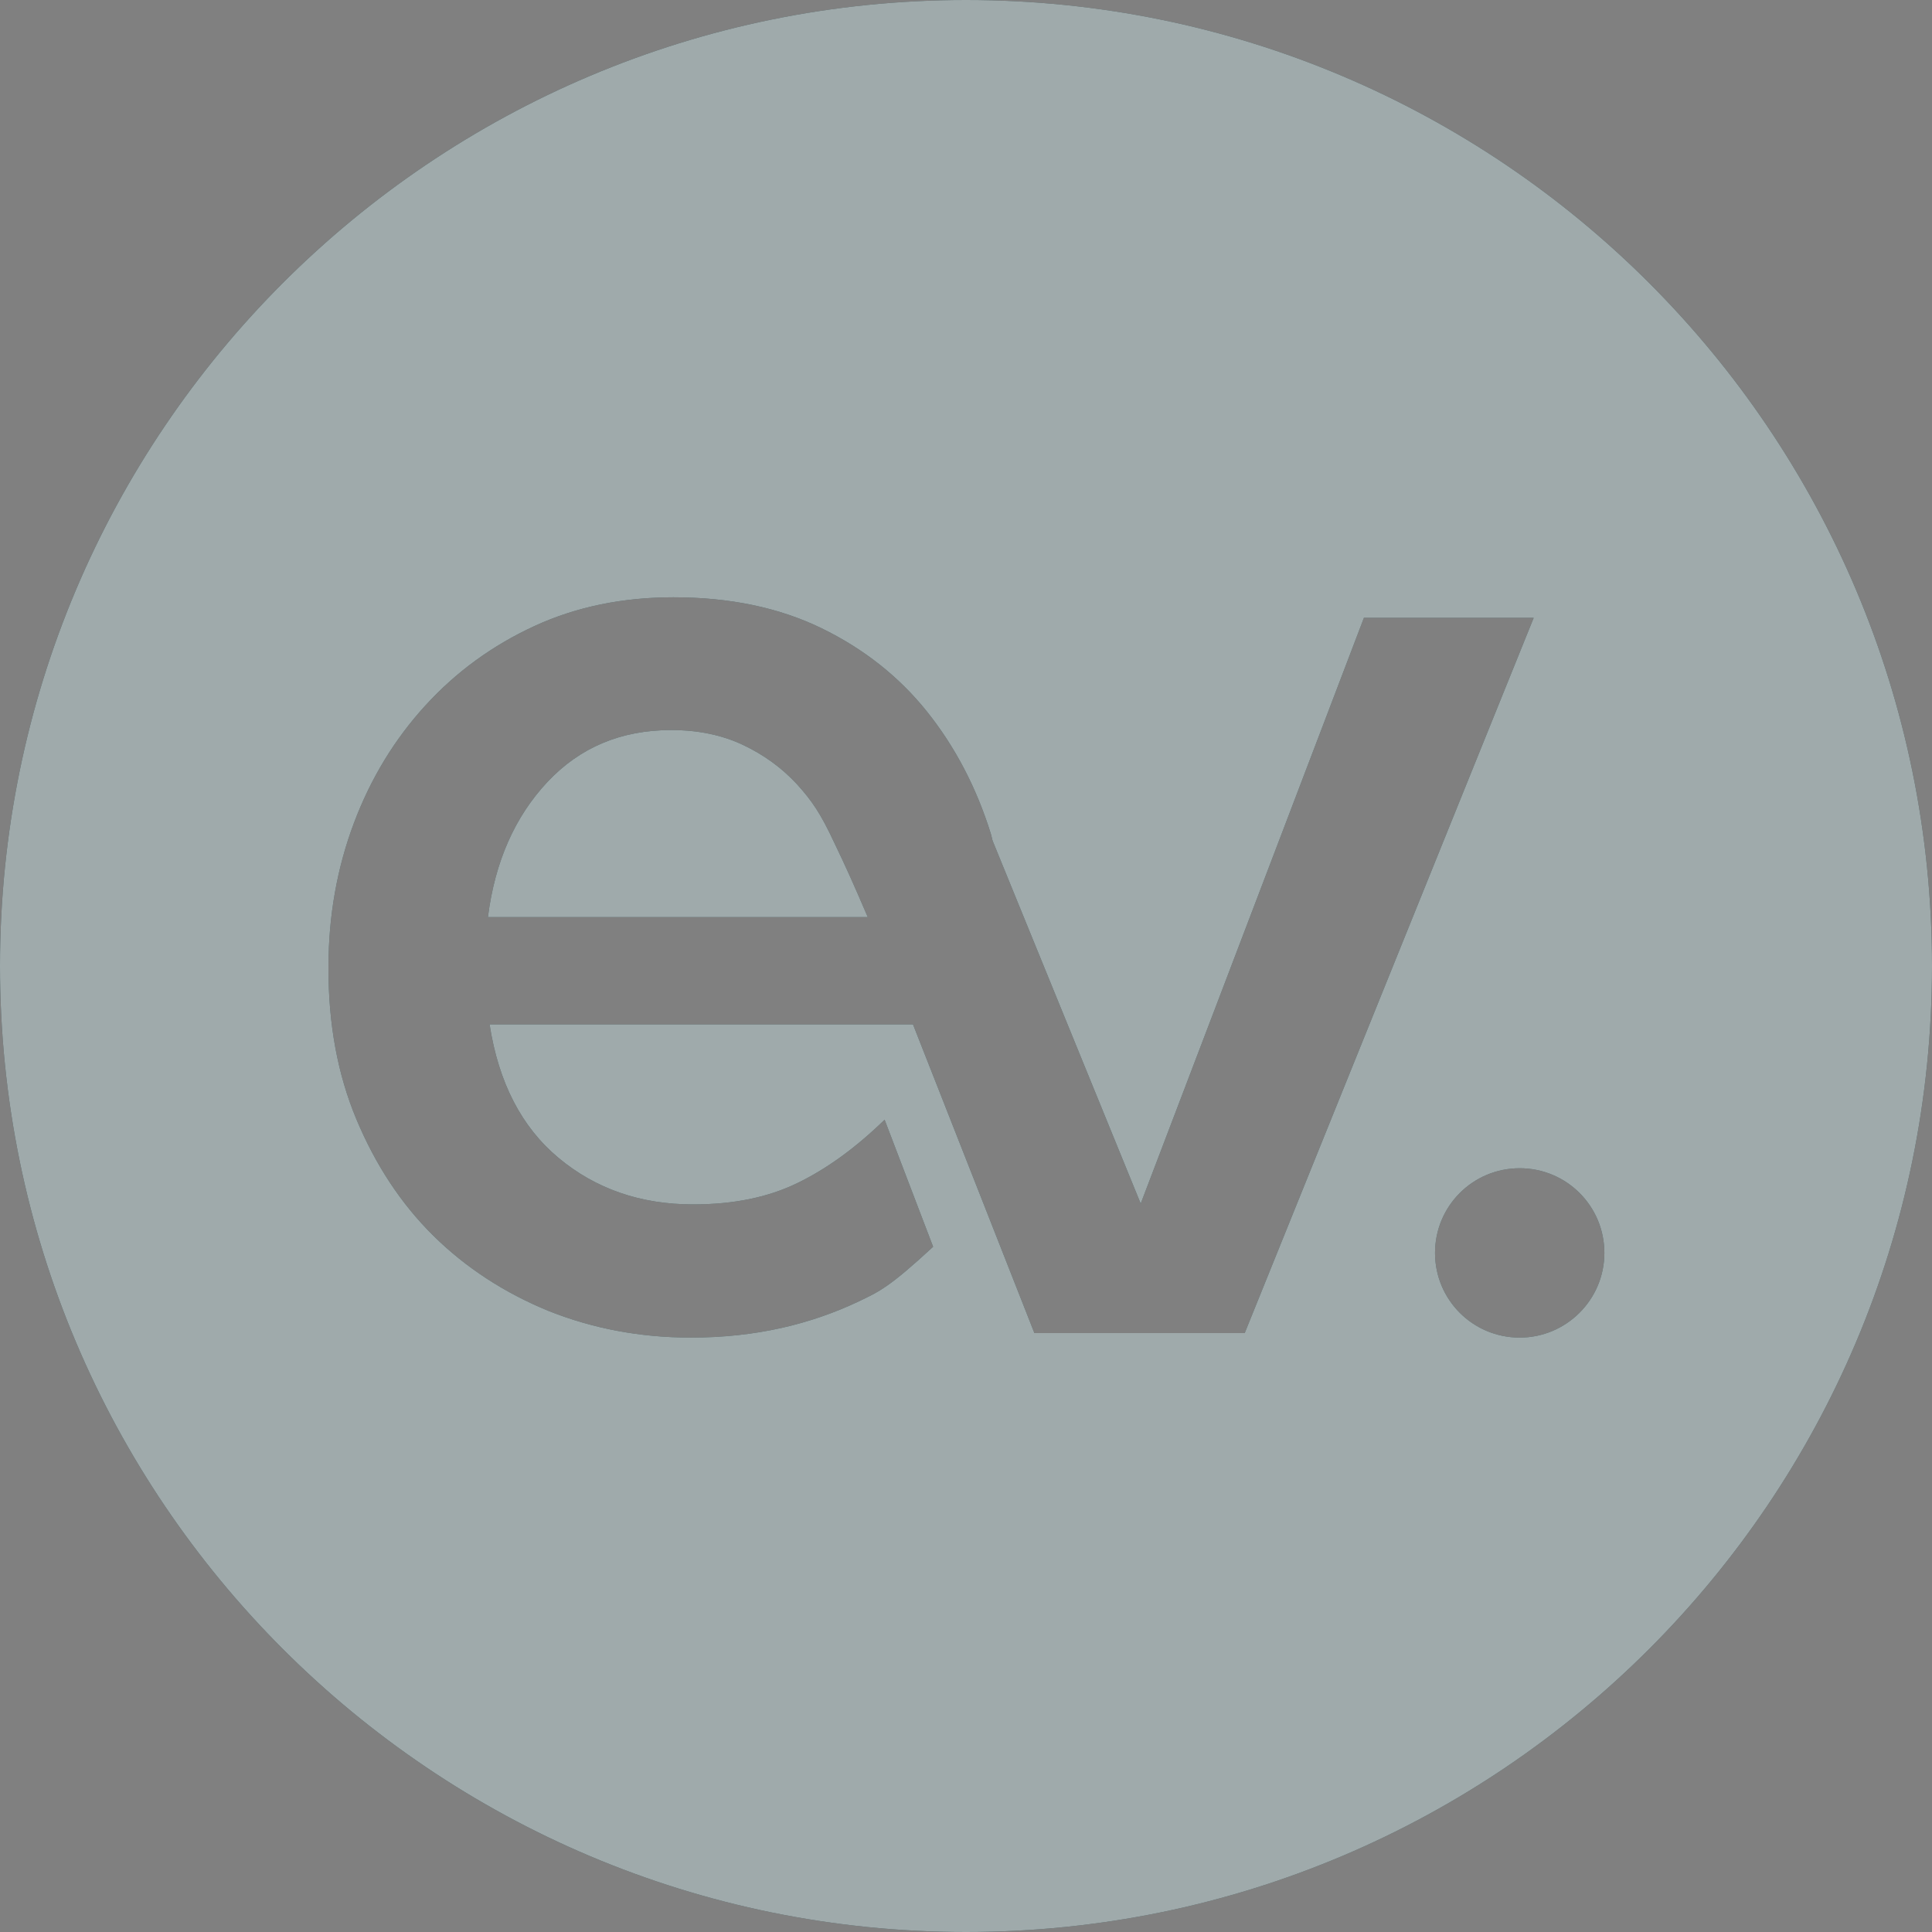 <?xml version="1.0" encoding="iso-8859-1"?>
<!-- Generator: Adobe Illustrator 27.7.0, SVG Export Plug-In . SVG Version: 6.00 Build 0)  -->
<svg version="1.1" id="Layer_1" xmlns="http://www.w3.org/2000/svg" xmlns:xlink="http://www.w3.org/1999/xlink" x="0px" y="0px"
	 viewBox="0 0 128 128" style="enable-background:new 0 0 128 128;" xml:space="preserve">
<rect x="0" y="0" width="128" height="128" fill="#808080" stroke="none"/>
<g>
	<path style="fill:#0E2B2E;" d="M52.807,51.963c-1.008-1.089-2.206-1.961-3.595-2.615c-1.389-0.654-2.968-0.98-4.739-0.98
		c-3.323,0-6.046,1.144-8.197,3.432c-2.151,2.288-3.486,5.283-3.949,8.96h25.164c-0.98-2.288-1.498-3.432-2.206-4.902
		C54.386,53.924,53.814,53.079,52.807,51.963z"/>
	<path style="fill:#0E2B2E;" d="M64,0C28.65,0,0,28.65,0,64s28.65,64,64,64s64-28.65,64-64S99.35,0,64,0z M68.521,88.293
		l-8.034-20.426H32.436c0.599,3.867,2.124,6.809,4.575,8.851c2.451,2.042,5.42,3.077,8.906,3.077c2.669,0,4.957-0.463,6.917-1.416
		c1.961-0.953,3.867-2.342,5.774-4.194l3.214,8.415c-2.914,2.696-3.568,2.968-4.929,3.622c-3.159,1.498-6.809,2.397-11.111,2.397
		c-3.377,0-6.509-0.599-9.45-1.77c-2.914-1.198-5.474-2.859-7.625-4.984c-2.151-2.124-3.84-4.711-5.093-7.707
		c-1.253-2.996-1.852-6.318-1.852-9.94v-0.163c0-3.377,0.572-6.563,1.688-9.532c1.117-2.968,2.696-5.556,4.739-7.789
		c2.043-2.233,4.439-3.976,7.217-5.256c2.778-1.28,5.855-1.906,9.205-1.906c3.731,0,6.999,0.681,9.804,2.043
		c2.805,1.362,5.147,3.214,6.999,5.528c1.852,2.315,3.268,5.011,4.221,8.061c0.054,0.163,0.082,0.354,0.136,0.518l9.804,24.02
		l14.788-38.808h11.248L82.465,88.32H68.521V88.293z M100.684,88.619c-3.105,0-5.61-2.506-5.61-5.61c0-3.105,2.506-5.61,5.61-5.61
		c3.105,0,5.61,2.506,5.61,5.61C106.294,86.114,103.762,88.619,100.684,88.619z"/>
</g>
<g style="opacity:0.6;">
	<path style="fill:#FFFFFF;" d="M52.807,51.963c-1.008-1.089-2.206-1.961-3.595-2.615c-1.389-0.654-2.968-0.98-4.739-0.98
		c-3.323,0-6.046,1.144-8.197,3.432c-2.151,2.288-3.486,5.283-3.949,8.96h25.164c-0.98-2.288-1.498-3.432-2.206-4.902
		C54.386,53.924,53.814,53.079,52.807,51.963z"/>
	<path style="fill:#FFFFFF;" d="M64,0C28.65,0,0,28.65,0,64s28.65,64,64,64s64-28.65,64-64S99.35,0,64,0z M68.521,88.293
		l-8.034-20.426H32.436c0.599,3.867,2.124,6.809,4.575,8.851c2.451,2.042,5.42,3.077,8.906,3.077c2.669,0,4.957-0.463,6.917-1.416
		c1.961-0.953,3.867-2.342,5.774-4.194l3.214,8.415c-2.914,2.696-3.568,2.968-4.929,3.622c-3.159,1.498-6.809,2.397-11.111,2.397
		c-3.377,0-6.509-0.599-9.45-1.77c-2.914-1.198-5.474-2.859-7.625-4.984c-2.151-2.124-3.84-4.711-5.093-7.707
		c-1.253-2.996-1.852-6.318-1.852-9.94v-0.163c0-3.377,0.572-6.563,1.688-9.532c1.117-2.968,2.696-5.556,4.739-7.789
		c2.043-2.233,4.439-3.976,7.217-5.256c2.778-1.28,5.855-1.906,9.205-1.906c3.731,0,6.999,0.681,9.804,2.043
		c2.805,1.362,5.147,3.214,6.999,5.528c1.852,2.315,3.268,5.011,4.221,8.061c0.054,0.163,0.082,0.354,0.136,0.518l9.804,24.02
		l14.788-38.808h11.248L82.465,88.32H68.521V88.293z M100.684,88.619c-3.105,0-5.61-2.506-5.61-5.61c0-3.105,2.506-5.61,5.61-5.61
		c3.105,0,5.61,2.506,5.61,5.61C106.294,86.114,103.762,88.619,100.684,88.619z"/>
</g>
</svg>
